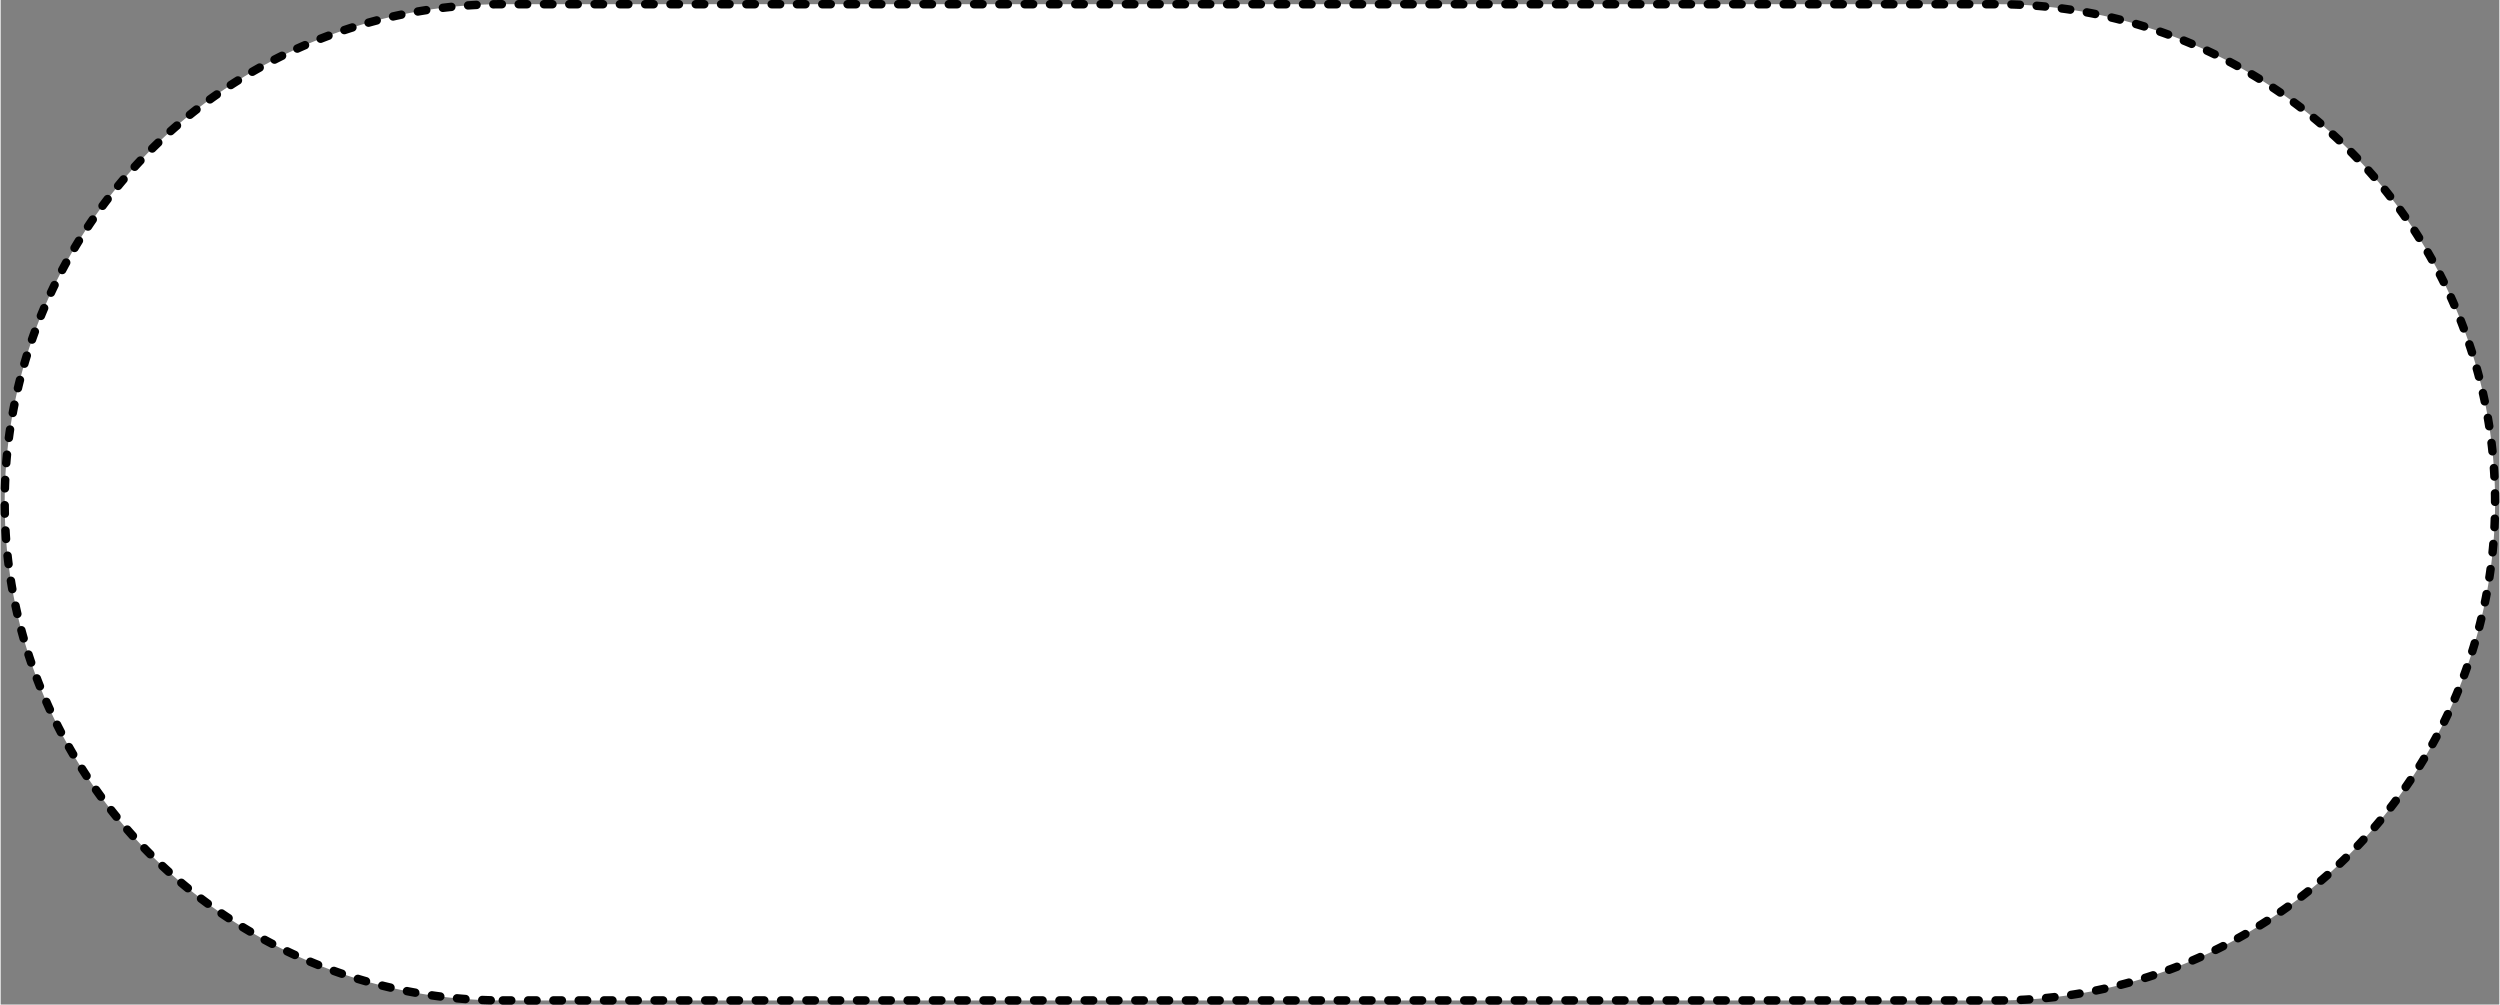 <?xml version="1.0" encoding="UTF-8" standalone="no"?>
<!DOCTYPE svg PUBLIC "-//W3C//DTD SVG 1.1//EN" "http://www.w3.org/Graphics/SVG/1.1/DTD/svg11.dtd">
<!-- Generated by Microsoft Visio, SVG Export PhysResource.svg Page-1 -->
<svg xmlns="http://www.w3.org/2000/svg" xmlns:xlink="http://www.w3.org/1999/xlink" xmlns:ev="http://www.w3.org/2001/xml-events"
		xmlns:v="http://schemas.microsoft.com/visio/2003/SVGExtensions/" width="0.988in" height="0.397in"
		viewBox="0 0 71.106 28.587" xml:space="preserve" color-interpolation-filters="sRGB" class="st2">
	<rect x="0" y="0" width="71.106" height="28.587" fill="#808080" stroke="none"/>
	<v:documentProperties v:langID="1031" v:metric="true" v:viewMarkup="false">
		<v:userDefs>
			<v:ud v:nameU="msvConvertTheme"/>
		</v:userDefs>
	</v:documentProperties>

	<style type="text/css">
	<![CDATA[
		.st1 {fill:#ffffff;stroke:#000000;stroke-dasharray:0.24,0.48;stroke-linecap:round;stroke-linejoin:round;stroke-width:0.24}
		.st2 {fill:none;fill-rule:evenodd;font-size:12px;overflow:visible;stroke-linecap:square;stroke-miterlimit:3}
	]]>
	</style>

	<g v:mID="0" v:index="1" v:groupContext="foregroundPage">
		<title>Page-1</title>
		<v:pageProperties v:drawingScale="0.0393701" v:pageScale="0.0393701" v:drawingUnits="24" v:shadowOffsetX="8.50394"
				v:shadowOffsetY="-8.50394"/>
		<g id="shape5-1" v:mID="5" v:groupContext="shape" transform="translate(0.12,-0.12)">
			<title>Terminator</title>
			<v:custProps>
				<v:cp v:nameU="Comment" v:lbl="Comment" v:prompt="" v:type="0" v:format="@" v:sortKey="" v:invis="false"
						v:ask="false" v:langID="1031" v:val="VT4()"/>
			</v:custProps>
			<path d="M14.17 28.59 L56.69 28.59 A14.173 14.173 -180 0 0 56.69 0.24 L14.17 0.24 A14.173 14.173 -180 1 0 14.17 28.59
						 Z" class="st1"/>
		</g>
	</g>
</svg>
